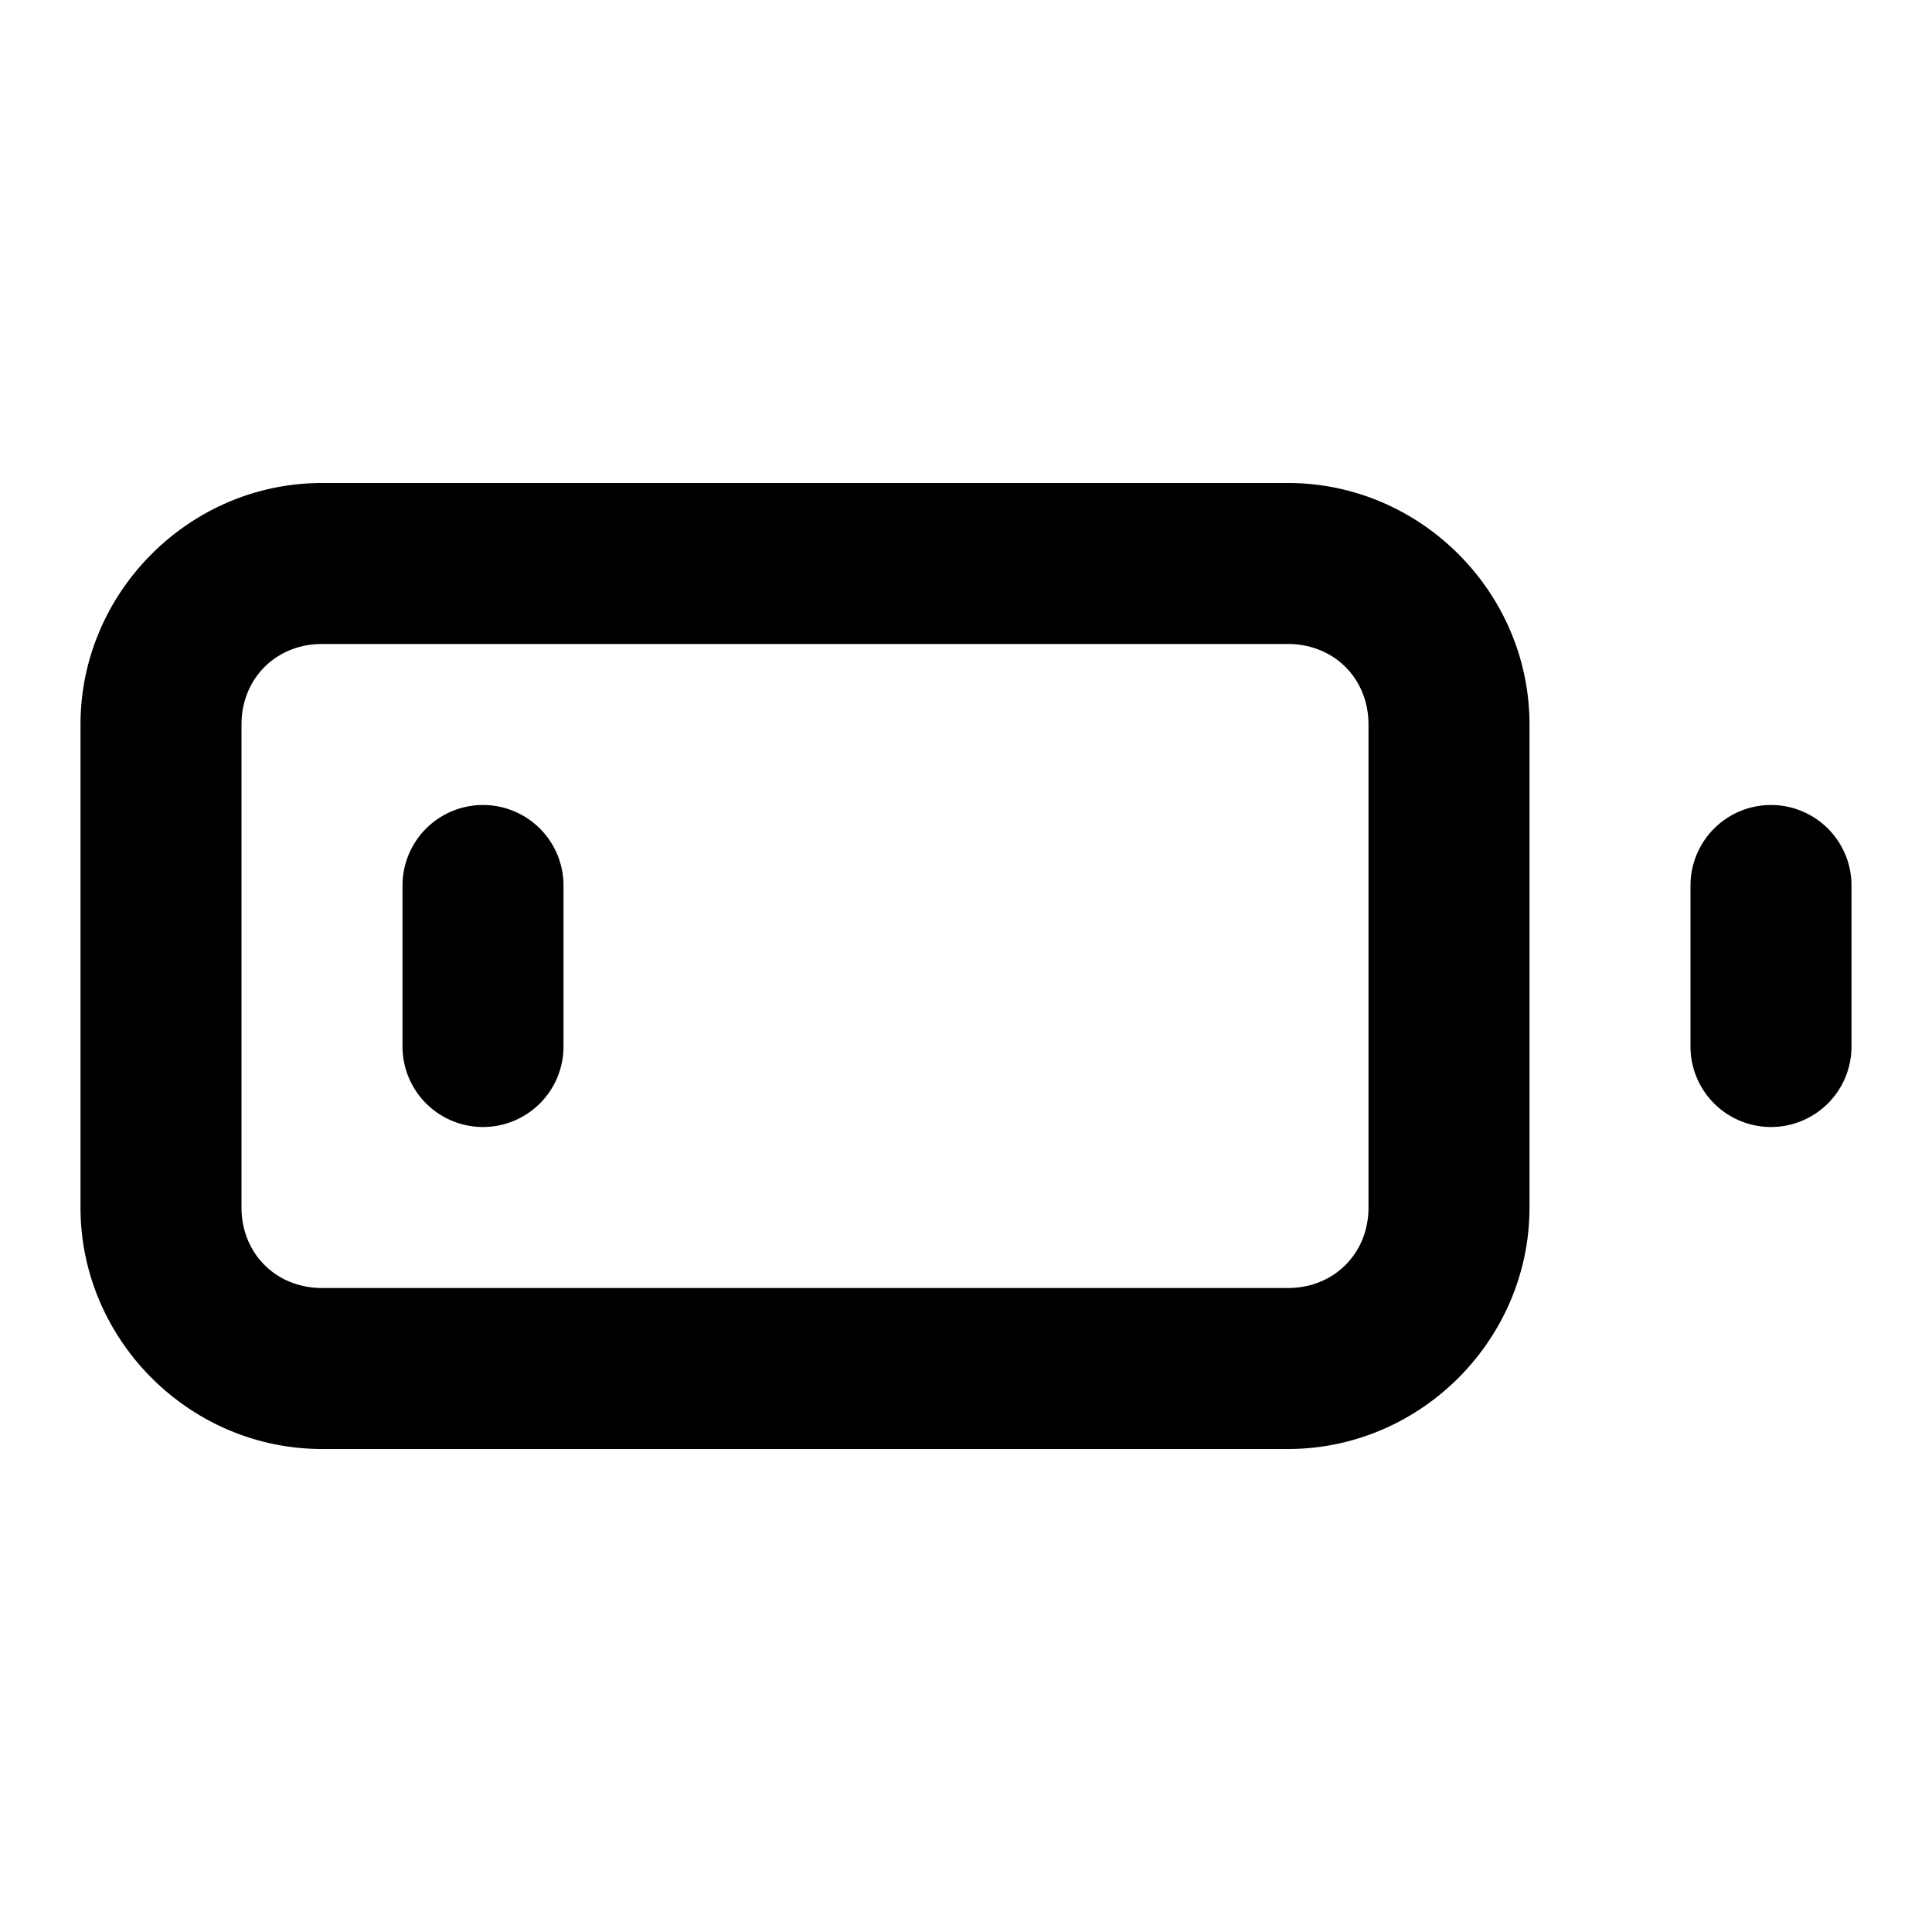<?xml version="1.0" encoding="UTF-8" standalone="no"?>
<svg xmlns="http://www.w3.org/2000/svg" xmlns:svg="http://www.w3.org/2000/svg" width="24" height="24" viewBox="0 0 24 24" fill="currentColor" tags="power,electricity,energy,accumulator,charge" categories="connectivity,devices">
  
  <path d="M 4 6 C 2.355 6 1 7.355 1 9 L 1 15 C 1 16.645 2.355 18 4 18 L 16 18 C 17.645 18 19 16.645 19 15 L 19 9 C 19 7.355 17.645 6 16 6 L 4 6 z M 4 8 L 16 8 C 16.571 8 17 8.429 17 9 L 17 15 C 17 15.571 16.571 16 16 16 L 4 16 C 3.429 16 3 15.571 3 15 L 3 9 C 3 8.429 3.429 8 4 8 z M 6 10 A 1 1 0 0 0 5 11 L 5 13 A 1 1 0 0 0 6 14 A 1 1 0 0 0 7 13 L 7 11 A 1 1 0 0 0 6 10 z M 22 10 A 1 1 0 0 0 21 11 L 21 13 A 1 1 0 0 0 22 14 A 1 1 0 0 0 23 13 L 23 11 A 1 1 0 0 0 22 10 z "/>
</svg>
